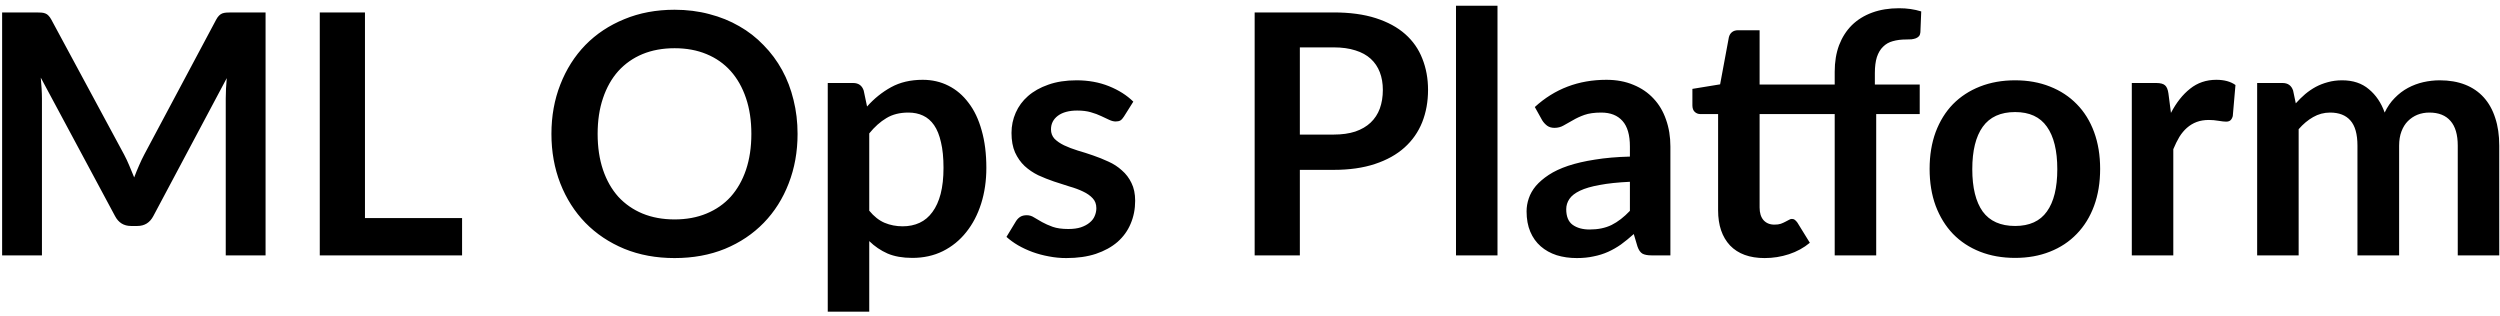 <svg viewBox="0 0 372 47" fill="none" xmlns="http://www.w3.org/2000/svg">
    <path d="M39.516 1.85V38H33.591V14.65C33.591 13.717 33.641 12.708 33.741 11.625L22.816 32.15C22.299 33.133 21.508 33.625 20.441 33.625H19.491C18.424 33.625 17.633 33.133 17.116 32.15L6.066 11.55C6.116 12.1 6.158 12.642 6.191 13.175C6.224 13.708 6.241 14.2 6.241 14.65V38H0.316V1.85H5.391C5.691 1.85 5.949 1.858 6.166 1.875C6.383 1.892 6.574 1.933 6.741 2C6.924 2.067 7.083 2.175 7.216 2.325C7.366 2.475 7.508 2.675 7.641 2.925L18.466 23C18.749 23.533 19.008 24.083 19.241 24.65C19.491 25.217 19.733 25.8 19.966 26.4C20.199 25.783 20.441 25.192 20.691 24.625C20.941 24.042 21.208 23.483 21.491 22.95L32.166 2.925C32.299 2.675 32.441 2.475 32.591 2.325C32.741 2.175 32.899 2.067 33.066 2C33.249 1.933 33.449 1.892 33.666 1.875C33.883 1.858 34.141 1.85 34.441 1.85H39.516ZM68.757 32.45V38H47.582V1.85H54.307V32.45H68.757ZM118.678 19.925C118.678 22.575 118.236 25.033 117.353 27.3C116.486 29.55 115.253 31.5 113.653 33.15C112.053 34.8 110.128 36.092 107.878 37.025C105.628 37.942 103.128 38.4 100.378 38.4C97.644 38.4 95.153 37.942 92.903 37.025C90.653 36.092 88.719 34.8 87.103 33.15C85.503 31.5 84.261 29.55 83.378 27.3C82.494 25.033 82.053 22.575 82.053 19.925C82.053 17.275 82.494 14.825 83.378 12.575C84.261 10.308 85.503 8.35 87.103 6.7C88.719 5.05 90.653 3.767 92.903 2.85C95.153 1.917 97.644 1.45 100.378 1.45C102.211 1.45 103.936 1.667 105.553 2.1C107.169 2.517 108.653 3.117 110.003 3.9C111.353 4.667 112.561 5.608 113.628 6.725C114.711 7.825 115.628 9.058 116.378 10.425C117.128 11.792 117.694 13.275 118.078 14.875C118.478 16.475 118.678 18.158 118.678 19.925ZM111.803 19.925C111.803 17.942 111.536 16.167 111.003 14.6C110.469 13.017 109.711 11.675 108.728 10.575C107.744 9.475 106.544 8.633 105.128 8.05C103.728 7.467 102.144 7.175 100.378 7.175C98.611 7.175 97.019 7.467 95.603 8.05C94.203 8.633 93.003 9.475 92.003 10.575C91.019 11.675 90.261 13.017 89.728 14.6C89.194 16.167 88.928 17.942 88.928 19.925C88.928 21.908 89.194 23.692 89.728 25.275C90.261 26.842 91.019 28.175 92.003 29.275C93.003 30.358 94.203 31.192 95.603 31.775C97.019 32.358 98.611 32.65 100.378 32.65C102.144 32.65 103.728 32.358 105.128 31.775C106.544 31.192 107.744 30.358 108.728 29.275C109.711 28.175 110.469 26.842 111.003 25.275C111.536 23.692 111.803 21.908 111.803 19.925ZM129.344 31.35C130.044 32.2 130.802 32.8 131.619 33.15C132.452 33.5 133.352 33.675 134.319 33.675C135.252 33.675 136.094 33.5 136.844 33.15C137.594 32.8 138.227 32.267 138.744 31.55C139.277 30.833 139.686 29.933 139.969 28.85C140.252 27.75 140.394 26.458 140.394 24.975C140.394 23.475 140.269 22.208 140.019 21.175C139.786 20.125 139.444 19.275 138.994 18.625C138.544 17.975 137.994 17.5 137.344 17.2C136.711 16.9 135.986 16.75 135.169 16.75C133.886 16.75 132.794 17.025 131.894 17.575C130.994 18.108 130.144 18.867 129.344 19.85V31.35ZM129.019 15.85C130.069 14.667 131.261 13.708 132.594 12.975C133.927 12.242 135.494 11.875 137.294 11.875C138.694 11.875 139.969 12.167 141.119 12.75C142.286 13.333 143.286 14.183 144.119 15.3C144.969 16.4 145.619 17.767 146.069 19.4C146.536 21.017 146.769 22.875 146.769 24.975C146.769 26.892 146.511 28.667 145.994 30.3C145.477 31.933 144.736 33.35 143.769 34.55C142.819 35.75 141.661 36.692 140.294 37.375C138.944 38.042 137.427 38.375 135.744 38.375C134.311 38.375 133.086 38.158 132.069 37.725C131.052 37.275 130.144 36.658 129.344 35.875V46.375H123.169V12.35H126.944C127.744 12.35 128.269 12.725 128.519 13.475L129.019 15.85ZM167.237 17.35C167.07 17.617 166.895 17.808 166.712 17.925C166.529 18.025 166.295 18.075 166.012 18.075C165.712 18.075 165.387 17.992 165.037 17.825C164.704 17.658 164.312 17.475 163.862 17.275C163.412 17.058 162.895 16.867 162.312 16.7C161.745 16.533 161.07 16.45 160.287 16.45C159.07 16.45 158.112 16.708 157.412 17.225C156.729 17.742 156.387 18.417 156.387 19.25C156.387 19.8 156.562 20.267 156.912 20.65C157.279 21.017 157.754 21.342 158.337 21.625C158.937 21.908 159.612 22.167 160.362 22.4C161.112 22.617 161.87 22.858 162.637 23.125C163.42 23.392 164.187 23.7 164.937 24.05C165.687 24.383 166.354 24.817 166.937 25.35C167.537 25.867 168.012 26.492 168.362 27.225C168.729 27.958 168.912 28.842 168.912 29.875C168.912 31.108 168.687 32.25 168.237 33.3C167.804 34.333 167.154 35.233 166.287 36C165.42 36.75 164.345 37.342 163.062 37.775C161.795 38.192 160.329 38.4 158.662 38.4C157.779 38.4 156.912 38.317 156.062 38.15C155.229 38 154.42 37.783 153.637 37.5C152.87 37.217 152.154 36.883 151.487 36.5C150.837 36.117 150.262 35.7 149.762 35.25L151.187 32.9C151.37 32.617 151.587 32.4 151.837 32.25C152.087 32.1 152.404 32.025 152.787 32.025C153.17 32.025 153.529 32.133 153.862 32.35C154.212 32.567 154.612 32.8 155.062 33.05C155.512 33.3 156.037 33.533 156.637 33.75C157.254 33.967 158.029 34.075 158.962 34.075C159.695 34.075 160.32 33.992 160.837 33.825C161.37 33.642 161.804 33.408 162.137 33.125C162.487 32.842 162.737 32.517 162.887 32.15C163.054 31.767 163.137 31.375 163.137 30.975C163.137 30.375 162.954 29.883 162.587 29.5C162.237 29.117 161.762 28.783 161.162 28.5C160.579 28.217 159.904 27.967 159.137 27.75C158.387 27.517 157.612 27.267 156.812 27C156.029 26.733 155.254 26.425 154.487 26.075C153.737 25.708 153.062 25.25 152.462 24.7C151.879 24.15 151.404 23.475 151.037 22.675C150.687 21.875 150.512 20.908 150.512 19.775C150.512 18.725 150.72 17.725 151.137 16.775C151.554 15.825 152.162 15 152.962 14.3C153.779 13.583 154.787 13.017 155.987 12.6C157.204 12.167 158.604 11.95 160.187 11.95C161.954 11.95 163.562 12.242 165.012 12.825C166.462 13.408 167.67 14.175 168.637 15.125L167.237 17.35ZM198.443 20.025C199.676 20.025 200.751 19.875 201.668 19.575C202.585 19.258 203.343 18.817 203.943 18.25C204.56 17.667 205.018 16.967 205.318 16.15C205.618 15.317 205.768 14.392 205.768 13.375C205.768 12.408 205.618 11.533 205.318 10.75C205.018 9.967 204.568 9.3 203.968 8.75C203.368 8.2 202.61 7.783 201.693 7.5C200.776 7.2 199.693 7.05 198.443 7.05H193.418V20.025H198.443ZM198.443 1.85C200.86 1.85 202.951 2.133 204.718 2.7C206.485 3.267 207.943 4.058 209.093 5.075C210.243 6.092 211.093 7.308 211.643 8.725C212.21 10.142 212.493 11.692 212.493 13.375C212.493 15.125 212.201 16.733 211.618 18.2C211.035 19.65 210.16 20.9 208.993 21.95C207.826 23 206.36 23.817 204.593 24.4C202.843 24.983 200.793 25.275 198.443 25.275H193.418V38H186.693V1.85H198.443ZM222.827 0.85V38H216.652V0.85H222.827ZM242.53 27.05C240.746 27.133 239.246 27.292 238.03 27.525C236.813 27.742 235.838 28.025 235.105 28.375C234.371 28.725 233.846 29.133 233.53 29.6C233.213 30.067 233.055 30.575 233.055 31.125C233.055 32.208 233.371 32.983 234.005 33.45C234.655 33.917 235.496 34.15 236.53 34.15C237.796 34.15 238.888 33.925 239.805 33.475C240.738 33.008 241.646 32.308 242.53 31.375V27.05ZM228.38 15.925C231.33 13.225 234.88 11.875 239.03 11.875C240.53 11.875 241.871 12.125 243.055 12.625C244.238 13.108 245.238 13.792 246.055 14.675C246.871 15.542 247.488 16.583 247.905 17.8C248.338 19.017 248.555 20.35 248.555 21.8V38H245.755C245.171 38 244.721 37.917 244.405 37.75C244.088 37.567 243.838 37.208 243.655 36.675L243.105 34.825C242.455 35.408 241.821 35.925 241.205 36.375C240.588 36.808 239.946 37.175 239.28 37.475C238.613 37.775 237.896 38 237.13 38.15C236.38 38.317 235.546 38.4 234.63 38.4C233.546 38.4 232.546 38.258 231.63 37.975C230.713 37.675 229.921 37.233 229.255 36.65C228.588 36.067 228.071 35.342 227.705 34.475C227.338 33.608 227.155 32.6 227.155 31.45C227.155 30.8 227.263 30.158 227.48 29.525C227.696 28.875 228.046 28.258 228.53 27.675C229.03 27.092 229.671 26.542 230.455 26.025C231.238 25.508 232.196 25.058 233.33 24.675C234.48 24.292 235.813 23.983 237.33 23.75C238.846 23.5 240.58 23.35 242.53 23.3V21.8C242.53 20.083 242.163 18.817 241.43 18C240.696 17.167 239.638 16.75 238.255 16.75C237.255 16.75 236.421 16.867 235.755 17.1C235.105 17.333 234.53 17.6 234.03 17.9C233.53 18.183 233.071 18.442 232.655 18.675C232.255 18.908 231.805 19.025 231.305 19.025C230.871 19.025 230.505 18.917 230.205 18.7C229.905 18.467 229.663 18.2 229.48 17.9L228.38 15.925ZM273.004 38V16.975H261.829V30.875C261.829 31.675 262.02 32.3 262.404 32.75C262.804 33.2 263.345 33.425 264.029 33.425C264.412 33.425 264.729 33.383 264.979 33.3C265.245 33.2 265.47 33.1 265.654 33C265.854 32.9 266.029 32.808 266.179 32.725C266.329 32.625 266.479 32.575 266.629 32.575C266.812 32.575 266.962 32.625 267.079 32.725C267.195 32.808 267.32 32.942 267.454 33.125L269.304 36.125C268.404 36.875 267.37 37.442 266.204 37.825C265.037 38.208 263.829 38.4 262.579 38.4C260.345 38.4 258.629 37.775 257.429 36.525C256.245 35.258 255.654 33.517 255.654 31.3V16.975H253.029C252.695 16.975 252.412 16.867 252.179 16.65C251.945 16.433 251.829 16.108 251.829 15.675V13.225L255.954 12.55L257.254 5.55C257.337 5.217 257.495 4.958 257.729 4.775C257.962 4.592 258.262 4.5 258.629 4.5H261.829V12.575H273.004V10.675C273.004 9.208 273.22 7.892 273.654 6.725C274.104 5.558 274.737 4.567 275.554 3.75C276.387 2.933 277.395 2.308 278.579 1.875C279.762 1.442 281.095 1.225 282.579 1.225C283.762 1.225 284.862 1.383 285.879 1.7L285.754 4.8C285.737 5.033 285.67 5.225 285.554 5.375C285.437 5.508 285.279 5.617 285.079 5.7C284.895 5.767 284.679 5.817 284.429 5.85C284.179 5.867 283.912 5.875 283.629 5.875C282.895 5.875 282.237 5.958 281.654 6.125C281.087 6.275 280.604 6.55 280.204 6.95C279.804 7.333 279.495 7.85 279.279 8.5C279.079 9.133 278.979 9.925 278.979 10.875V12.575H285.654V16.975H279.179V38H273.004ZM299.851 11.95C301.751 11.95 303.476 12.258 305.026 12.875C306.593 13.492 307.926 14.367 309.026 15.5C310.143 16.633 311.001 18.017 311.601 19.65C312.201 21.283 312.501 23.108 312.501 25.125C312.501 27.158 312.201 28.992 311.601 30.625C311.001 32.258 310.143 33.65 309.026 34.8C307.926 35.95 306.593 36.833 305.026 37.45C303.476 38.067 301.751 38.375 299.851 38.375C297.935 38.375 296.193 38.067 294.626 37.45C293.06 36.833 291.718 35.95 290.601 34.8C289.501 33.65 288.643 32.258 288.026 30.625C287.426 28.992 287.126 27.158 287.126 25.125C287.126 23.108 287.426 21.283 288.026 19.65C288.643 18.017 289.501 16.633 290.601 15.5C291.718 14.367 293.06 13.492 294.626 12.875C296.193 12.258 297.935 11.95 299.851 11.95ZM299.851 33.625C301.985 33.625 303.56 32.908 304.576 31.475C305.61 30.042 306.126 27.942 306.126 25.175C306.126 22.408 305.61 20.3 304.576 18.85C303.56 17.4 301.985 16.675 299.851 16.675C297.685 16.675 296.076 17.408 295.026 18.875C293.993 20.325 293.476 22.425 293.476 25.175C293.476 27.925 293.993 30.025 295.026 31.475C296.076 32.908 297.685 33.625 299.851 33.625ZM323.037 16.8C323.837 15.267 324.787 14.067 325.887 13.2C326.987 12.317 328.287 11.875 329.787 11.875C330.97 11.875 331.92 12.133 332.637 12.65L332.237 17.275C332.154 17.575 332.029 17.792 331.862 17.925C331.712 18.042 331.504 18.1 331.237 18.1C330.987 18.1 330.612 18.058 330.112 17.975C329.629 17.892 329.154 17.85 328.687 17.85C328.004 17.85 327.395 17.95 326.862 18.15C326.329 18.35 325.845 18.642 325.412 19.025C324.995 19.392 324.62 19.842 324.287 20.375C323.97 20.908 323.67 21.517 323.387 22.2V38H317.212V12.35H320.837C321.47 12.35 321.912 12.467 322.162 12.7C322.412 12.917 322.579 13.317 322.662 13.9L323.037 16.8ZM335.864 38V12.35H339.639C340.439 12.35 340.964 12.725 341.214 13.475L341.614 15.375C342.064 14.875 342.531 14.417 343.014 14C343.514 13.583 344.039 13.225 344.589 12.925C345.156 12.625 345.756 12.392 346.389 12.225C347.039 12.042 347.748 11.95 348.514 11.95C350.131 11.95 351.456 12.392 352.489 13.275C353.539 14.142 354.323 15.3 354.839 16.75C355.239 15.9 355.739 15.175 356.339 14.575C356.939 13.958 357.598 13.458 358.314 13.075C359.031 12.692 359.789 12.408 360.589 12.225C361.406 12.042 362.223 11.95 363.039 11.95C364.456 11.95 365.714 12.167 366.814 12.6C367.914 13.033 368.839 13.667 369.589 14.5C370.339 15.333 370.906 16.35 371.289 17.55C371.689 18.75 371.889 20.125 371.889 21.675V38H365.714V21.675C365.714 20.042 365.356 18.817 364.639 18C363.923 17.167 362.873 16.75 361.489 16.75C360.856 16.75 360.264 16.858 359.714 17.075C359.181 17.292 358.706 17.608 358.289 18.025C357.889 18.425 357.573 18.933 357.339 19.55C357.106 20.167 356.989 20.875 356.989 21.675V38H350.789V21.675C350.789 19.958 350.439 18.708 349.739 17.925C349.056 17.142 348.048 16.75 346.714 16.75C345.814 16.75 344.973 16.975 344.189 17.425C343.423 17.858 342.706 18.458 342.039 19.225V38H335.864Z" fill="black"/>
</svg>
